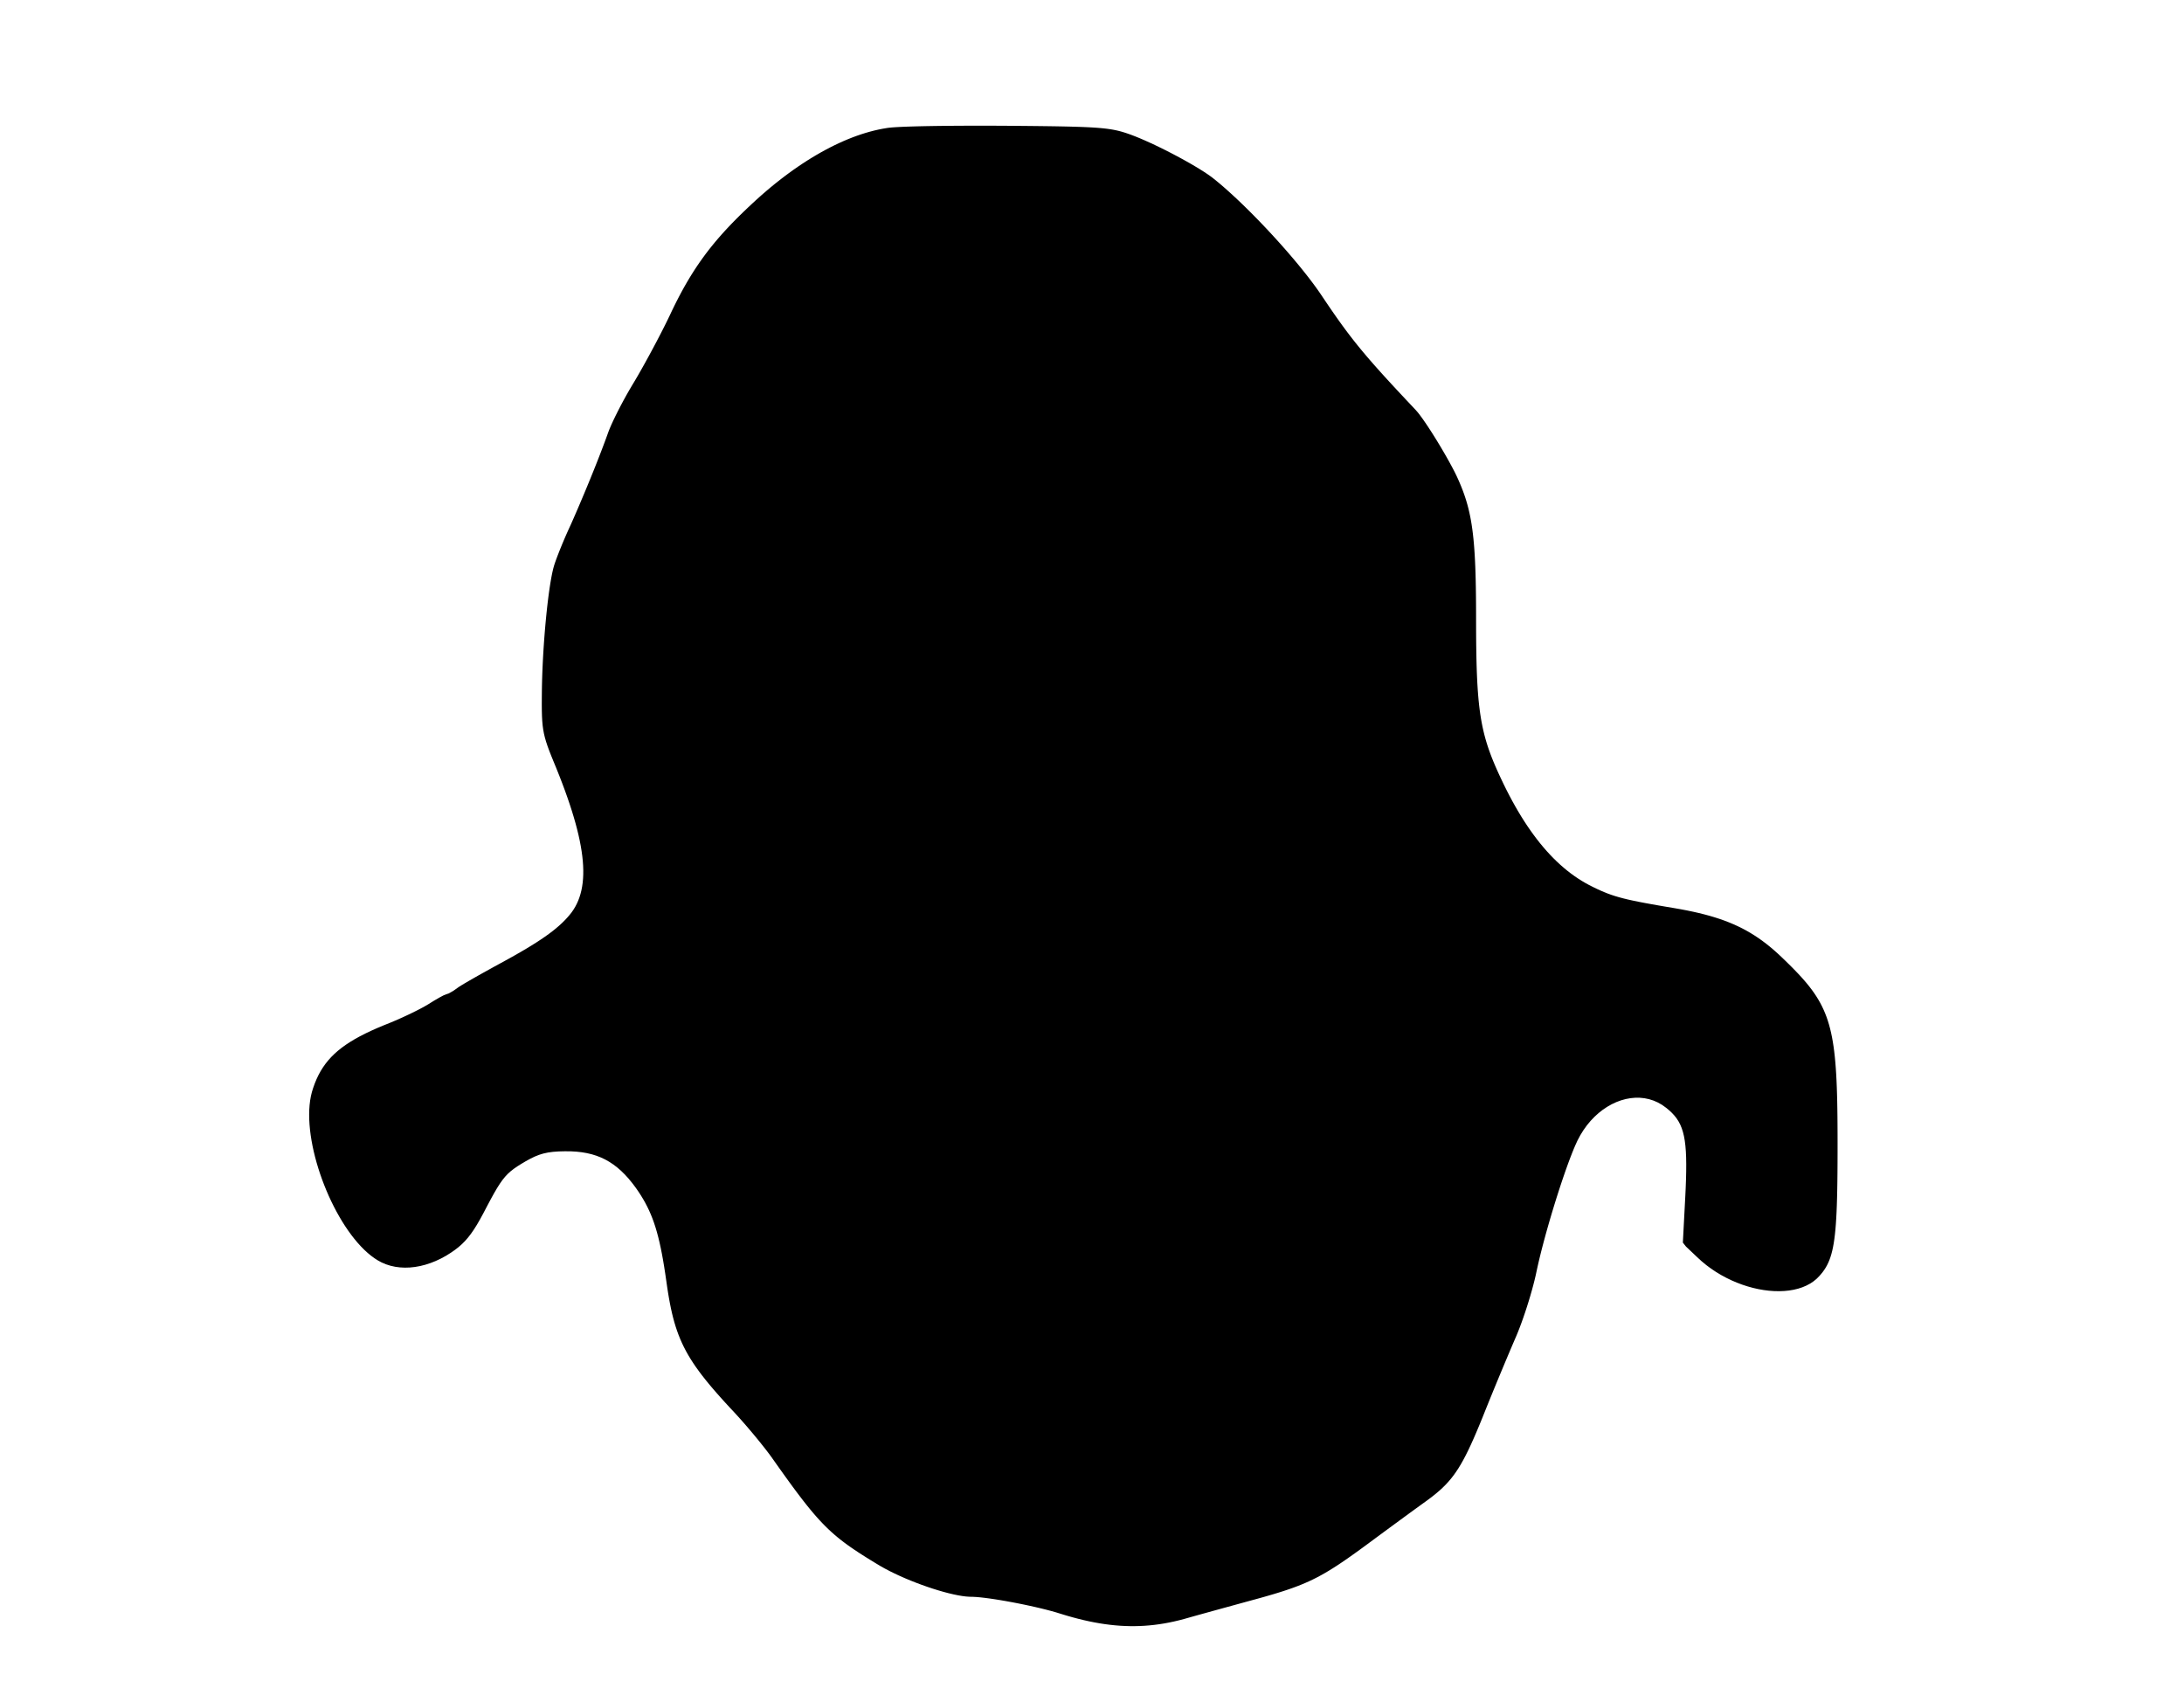 <!DOCTYPE svg PUBLIC "-//W3C//DTD SVG 20010904//EN" "http://www.w3.org/TR/2001/REC-SVG-20010904/DTD/svg10.dtd">
<svg xmlns="http://www.w3.org/2000/svg" version="1.0" width="580pt" height="450pt" viewBox="0 0 580 450" preserveAspectRatio="xMidYMid meet">
<g transform="translate(0,450) scale(0.1,-0.1)" fill="#000000" stroke="none">
<polygon points="2355.0,4160.0 2343.97,4158.14 2332.83,4155.91 2321.58,4153.33 2310.24,4150.39 2298.79,4147.11 2287.26,4143.47 2275.65,4139.49 2263.95,4135.16 2252.18,4130.5 2240.35,4125.5 2228.46,4120.16 2216.51,4114.5 2204.5,4108.51 2192.46,4102.2 2180.37,4095.57 2168.26,4088.62 2156.11,4081.36 2143.94,4073.79 2131.76,4065.92 2119.56,4057.74 2107.36,4049.25 2095.15,4040.48 2082.96,4031.4 2070.77,4022.04 2058.6,4012.39 2046.45,4002.46 2034.34,3992.24 2022.25,3981.75 2010.2,3970.98 1998.2,3959.94 1986.58,3949.05 1975.47,3938.46 1964.73,3928.0 1954.34,3917.65 1944.29,3907.39 1934.57,3897.2 1925.15,3887.06 1916.02,3876.93 1907.17,3866.81 1898.58,3856.67 1890.23,3846.49 1882.12,3836.25 1874.22,3825.92 1866.53,3815.49 1859.01,3804.93 1851.67,3794.22 1844.48,3783.34 1837.42,3772.27 1830.49,3760.98 1823.67,3749.46 1816.94,3737.68 1810.29,3725.62 1803.7,3713.26 1797.15,3700.58 1790.64,3687.55 1784.14,3674.16 1777.64,3660.38 1772.09,3648.9 1766.23,3637.08 1760.0,3624.73 1753.47,3611.97 1746.69,3598.93 1739.73,3585.71 1732.66,3572.44 1725.55,3559.24 1718.45,3546.23 1711.44,3533.53 1704.57,3521.26 1697.92,3509.54 1691.55,3498.49 1685.52,3488.23 1678.68,3476.88 1670.91,3463.67 1663.17,3450.04 1655.56,3436.21 1648.21,3422.42 1641.23,3408.92 1634.74,3395.94 1628.86,3383.73 1623.7,3372.51 1619.38,3362.54 1616.02,3354.04 1611.89,3342.59 1607.56,3330.77 1603.03,3318.63 1598.32,3306.22 1593.46,3293.56 1588.45,3280.69 1583.31,3267.64 1578.05,3254.45 1572.7,3241.16 1567.26,3227.79 1561.76,3214.39 1556.2,3200.98 1550.61,3187.61 1545.0,3174.3 1539.38,3161.09 1533.78,3148.01 1528.2,3135.11 1522.67,3122.41 1517.19,3109.95 1511.05,3096.55 1504.46,3081.93 1498.03,3067.09 1491.9,3052.47 1486.23,3038.48 1481.17,3025.56 1476.88,3014.12 1473.51,3004.59 1471.22,2997.45 1469.27,2990.36 1467.34,2982.2 1465.42,2973.04 1463.53,2962.93 1461.66,2951.96 1459.82,2940.18 1458.02,2927.65 1456.26,2914.45 1454.55,2900.63 1452.9,2886.27 1451.32,2871.43 1449.8,2856.17 1448.35,2840.57 1446.98,2824.67 1445.7,2808.56 1444.52,2792.29 1443.43,2775.94 1442.44,2759.55 1441.56,2743.21 1440.8,2726.98 1440.17,2710.92 1439.66,2695.1 1439.28,2679.57 1439.04,2664.42 1438.88,2646.12 1438.82,2628.33 1438.95,2612.53 1439.33,2598.39 1440.02,2585.61 1441.08,2573.85 1442.57,2562.79 1444.55,2552.1 1447.07,2541.48 1450.21,2530.59 1454.02,2519.11 1458.55,2506.72 1463.88,2493.1 1470.06,2477.92 1477.42,2460.05 1485.49,2439.83 1493.07,2420.19 1500.17,2401.13 1506.77,2382.63 1512.89,2364.69 1518.53,2347.3 1523.68,2330.44 1528.36,2314.12 1532.55,2298.31 1536.26,2283.01 1539.5,2268.21 1542.26,2253.91 1544.55,2240.09 1546.36,2226.74 1547.71,2213.85 1548.58,2201.42 1548.98,2189.44 1548.92,2177.89 1548.39,2166.77 1547.4,2156.07 1545.95,2145.78 1544.03,2135.89 1541.65,2126.39 1538.82,2117.27 1535.53,2108.52 1531.78,2100.14 1527.57,2092.11 1522.92,2084.43 1517.81,2077.08 1512.1,2069.93 1505.96,2062.87 1499.38,2055.86 1492.29,2048.86 1484.64,2041.85 1476.38,2034.78 1467.46,2027.62 1457.81,2020.32 1447.4,2012.85 1436.15,2005.18 1424.03,1997.26 1410.97,1989.07 1396.92,1980.55 1381.82,1971.68 1365.63,1962.42 1348.29,1952.73 1329.74,1942.57 1313.73,1933.84 1298.77,1925.59 1284.05,1917.42 1269.9,1909.5 1256.64,1901.98 1244.57,1895.05 1234.01,1888.87 1225.29,1883.62 1218.71,1879.47 1204.69,1869.53 1191.86,1862.16 1185.4,1859.94 1178.2,1857.12 1166.12,1850.74 1150.7,1841.67 1136.99,1833.13 1127.62,1827.67 1116.61,1821.7 1104.32,1815.39 1091.1,1808.88 1077.3,1802.35 1063.26,1795.94 1049.34,1789.83 1035.88,1784.18 1018.9,1777.36 1001.7,1770.14 985.52,1762.93 970.31,1755.7 956.04,1748.4 942.68,1741.02 930.19,1733.52 918.54,1725.88 907.69,1718.06 897.62,1710.03 888.28,1701.76 879.65,1693.22 871.69,1684.38 864.36,1675.21 857.63,1665.68 851.46,1655.76 845.83,1645.42 840.7,1634.62 836.04,1623.35 831.8,1611.56 828.3,1600.27 825.66,1589.3 823.62,1577.79 822.18,1565.78 821.31,1553.32 821.01,1540.43 821.25,1527.17 822.03,1513.58 823.31,1499.69 825.1,1485.54 827.37,1471.17 830.1,1456.63 833.29,1441.95 836.91,1427.18 840.95,1412.35 845.39,1397.5 850.22,1382.68 855.42,1367.92 860.98,1353.26 866.88,1338.75 873.1,1324.42 879.63,1310.32 886.46,1296.48 893.56,1282.95 900.92,1269.76 908.52,1256.96 916.36,1244.58 924.41,1232.66 932.66,1221.25 941.09,1210.39 949.68,1200.11 958.43,1190.46 967.3,1181.47 976.3,1173.18 985.4,1165.65 994.59,1158.89 1003.85,1152.97 1013.6,1147.71 1025.12,1142.83 1037.11,1139.02 1049.51,1136.29 1062.26,1134.61 1075.32,1133.98 1088.63,1134.38 1102.13,1135.82 1115.77,1138.27 1129.51,1141.73 1143.28,1146.18 1157.02,1151.62 1170.7,1158.03 1184.25,1165.41 1197.62,1173.75 1207.98,1180.97 1217.49,1188.34 1226.35,1196.12 1234.75,1204.5 1242.82,1213.7 1250.74,1223.92 1258.66,1235.37 1266.74,1248.24 1275.13,1262.75 1284.0,1279.09 1294.53,1299.19 1304.06,1317.04 1312.59,1332.45 1320.36,1345.71 1327.61,1357.11 1334.58,1366.95 1341.51,1375.51 1348.64,1383.08 1356.21,1389.95 1364.47,1396.42 1373.65,1402.77 1384.0,1409.29 1395.76,1416.28 1408.21,1423.14 1419.94,1428.83 1431.38,1433.41 1443.0,1436.99 1455.26,1439.65 1468.64,1441.47 1483.6,1442.56 1500.6,1442.98 1516.57,1442.8 1531.18,1441.94 1545.16,1440.37 1558.56,1438.07 1571.42,1435.02 1583.78,1431.2 1595.67,1426.59 1607.14,1421.16 1618.24,1414.9 1628.99,1407.77 1639.44,1399.77 1649.63,1390.87 1659.6,1381.05 1669.38,1370.28 1679.03,1358.55 1688.58,1345.83 1696.2,1334.8 1702.45,1325.12 1708.32,1315.41 1713.85,1305.61 1719.04,1295.63 1723.94,1285.41 1728.54,1274.89 1732.89,1263.97 1736.99,1252.61 1740.87,1240.73 1744.55,1228.25 1748.06,1215.12 1751.41,1201.25 1754.63,1186.57 1757.74,1171.03 1760.76,1154.54 1763.7,1137.04 1766.6,1118.45 1769.48,1098.71 1771.85,1082.2 1774.17,1067.16 1776.59,1052.76 1779.13,1038.94 1781.81,1025.65 1784.67,1012.86 1787.71,1000.51 1790.98,988.56 1794.49,976.95 1798.26,965.65 1802.33,954.61 1806.71,943.78 1811.43,933.11 1816.51,922.56 1821.98,912.07 1827.86,901.62 1834.18,891.14 1840.96,880.59 1848.22,869.92 1855.99,859.1 1864.3,848.06 1873.16,836.77 1882.6,825.17 1892.65,813.23 1903.33,800.89 1914.66,788.11 1926.67,774.84 1939.39,761.03 1950.44,749.21 1960.16,738.61 1970.11,727.48 1980.16,715.99 1990.18,704.32 2000.03,692.64 2009.57,681.12 2018.67,669.94 2027.19,659.27 2035.0,649.29 2041.97,640.16 2047.95,632.07 2060.6,614.16 2072.67,597.18 2084.13,581.17 2095.03,566.09 2105.41,551.89 2115.33,538.52 2124.84,525.93 2133.97,514.08 2142.79,502.92 2151.33,492.39 2159.65,482.45 2167.79,473.05 2175.8,464.14 2183.74,455.68 2191.63,447.61 2199.55,439.89 2207.53,432.47 2215.62,425.3 2223.86,418.33 2232.32,411.51 2241.03,404.79 2250.04,398.14 2259.41,391.49 2269.17,384.8 2279.38,378.02 2290.09,371.11 2301.34,364.0 2313.18,356.67 2325.65,349.05 2338.07,341.59 2349.95,334.92 2362.57,328.29 2375.83,321.76 2389.61,315.35 2403.8,309.1 2418.29,303.06 2432.96,297.26 2447.72,291.74 2462.44,286.53 2477.01,281.67 2491.33,277.21 2505.27,273.17 2518.74,269.6 2531.62,266.54 2543.79,264.02 2555.15,262.07 2565.58,260.75 2574.97,260.08 2583.26,259.93 2592.52,259.44 2603.24,258.5 2615.22,257.15 2628.3,255.43 2642.29,253.37 2657.01,251.01 2672.27,248.38 2687.91,245.52 2703.75,242.47 2719.59,239.25 2735.26,235.91 2750.59,232.48 2765.39,228.99 2779.48,225.48 2792.68,221.99 2804.82,218.56 2818.32,214.37 2833.55,209.77 2848.52,205.52 2863.25,201.62 2877.76,198.08 2892.06,194.89 2906.16,192.06 2920.08,189.57 2933.84,187.44 2947.45,185.67 2960.93,184.24 2974.29,183.17 2987.55,182.44 3000.72,182.07 3013.82,182.05 3026.87,182.37 3039.88,183.05 3052.86,184.08 3065.84,185.45 3078.82,187.17 3091.82,189.24 3104.87,191.66 3117.96,194.43 3131.13,197.54 3144.37,201.0 3156.44,204.41 3164.54,206.7 3174.24,209.42 3185.34,212.51 3197.66,215.92 3211.01,219.61 3225.22,223.53 3240.09,227.62 3255.45,231.84 3271.1,236.14 3286.86,240.46 3302.55,244.76 3317.98,249.0 3335.59,253.78 3352.17,258.38 3367.79,262.83 3382.53,267.15 3396.47,271.4 3409.69,275.6 3422.27,279.8 3434.27,284.03 3445.79,288.33 3456.9,292.74 3467.67,297.28 3478.19,302.01 3488.54,306.96 3498.78,312.15 3509.0,317.64 3519.28,323.46 3529.7,329.64 3540.33,336.23 3551.25,343.25 3562.54,350.76 3574.27,358.77 3586.53,367.34 3599.4,376.49 3612.94,386.27 3627.25,396.72 3640.06,406.19 3652.87,415.67 3665.85,425.25 3678.88,434.84 3691.83,444.37 3704.59,453.74 3717.02,462.86 3729.02,471.64 3740.46,480.0 3751.21,487.84 3761.17,495.08 3770.2,501.62 3778.18,507.39 3785.0,512.28 3794.7,519.38 3804.52,526.86 3813.73,534.26 3822.41,541.66 3830.61,549.15 3838.38,556.83 3845.8,564.78 3852.91,573.09 3859.77,581.86 3866.45,591.17 3873.01,601.11 3879.5,611.78 3885.98,623.26 3892.52,635.64 3899.16,649.02 3905.98,663.47 3913.02,679.1 3920.36,695.99 3928.04,714.23 3936.13,733.92 3942.39,749.5 3947.73,762.84 3953.29,776.58 3958.99,790.62 3964.81,804.85 3970.69,819.16 3976.59,833.44 3982.46,847.59 3988.25,861.49 3993.91,875.05 3999.41,888.15 4004.69,900.67 4009.7,912.53 4014.4,923.6 4018.75,933.78 4022.69,942.96 4026.85,952.57 4031.44,963.68 4036.13,975.71 4040.89,988.5 4045.66,1001.92 4050.39,1015.8 4055.04,1030.0 4059.55,1044.38 4063.87,1058.78 4067.97,1073.05 4071.77,1087.05 4075.24,1100.63 4078.33,1113.64 4080.98,1125.92 4083.5,1137.53 4086.29,1149.75 4089.34,1162.5 4092.62,1175.75 4096.11,1189.41 4099.81,1203.45 4103.69,1217.78 4107.72,1232.35 4111.9,1247.1 4116.21,1261.97 4120.62,1276.9 4125.12,1291.83 4129.68,1306.69 4134.29,1321.42 4138.94,1335.97 4143.6,1350.27 4148.25,1364.25 4152.88,1377.87 4157.46,1391.06 4161.98,1403.76 4166.42,1415.9 4170.76,1427.43 4174.99,1438.28 4179.07,1448.39 4183.0,1457.71 4189.15,1471.25 4196.83,1485.71 4205.27,1499.3 4214.4,1512.0 4224.16,1523.76 4234.49,1534.58 4245.33,1544.42 4256.6,1553.27 4268.25,1561.09 4280.22,1567.86 4292.43,1573.56 4304.83,1578.16 4317.34,1581.63 4329.92,1583.96 4342.49,1585.11 4354.99,1585.07 4367.35,1583.81 4379.51,1581.29 4391.42,1577.51 4402.99,1572.43 4414.18,1566.02 4424.74,1558.42 4432.78,1551.76 4440.06,1544.95 4446.6,1537.87 4452.45,1530.41 4457.61,1522.45 4462.12,1513.87 4466.01,1504.55 4469.31,1494.38 4472.03,1483.24 4474.22,1471.01 4475.88,1457.57 4477.07,1442.8 4477.79,1426.59 4478.08,1408.82 4477.96,1389.38 4477.47,1368.13 4476.62,1344.97 4475.68,1324.98 4474.95,1311.14 4474.23,1297.3 4473.5,1283.47 4472.77,1269.63 4472.04,1255.8 4471.31,1241.96 4470.59,1228.12 4469.86,1214.29 4469.13,1200.45 4477.27,1190.15 4487.32,1180.62 4497.38,1171.08 4507.43,1161.54 4519.06,1150.91 4531.29,1140.83 4543.99,1131.39 4557.1,1122.62 4570.55,1114.5 4584.3,1107.06 4598.28,1100.29 4612.43,1094.22 4626.71,1088.84 4641.05,1084.17 4655.39,1080.21 4669.68,1076.98 4683.86,1074.48 4697.88,1072.72 4711.67,1071.71 4725.18,1071.46 4738.35,1071.97 4751.13,1073.25 4763.45,1075.32 4775.26,1078.18 4786.5,1081.85 4797.12,1086.32 4807.06,1091.6 4816.25,1097.72 4824.65,1104.66 4831.48,1111.6 4836.16,1116.94 4840.54,1122.4 4844.62,1128.06 4848.42,1133.98 4851.95,1140.24 4855.21,1146.89 4858.22,1154.01 4860.98,1161.66 4863.51,1169.9 4865.82,1178.81 4867.91,1188.44 4869.79,1198.88 4871.48,1210.18 4872.98,1222.4 4874.3,1235.63 4875.46,1249.92 4876.46,1265.34 4877.32,1281.95 4878.03,1299.83 4878.62,1319.04 4879.09,1339.64 4879.45,1361.71 4879.71,1385.31 4879.88,1410.51 4879.98,1437.36 4880.0,1465.34 4879.96,1489.53 4879.85,1512.67 4879.67,1534.78 4879.39,1555.91 4879.02,1576.09 4878.53,1595.35 4877.92,1613.74 4877.18,1631.29 4876.29,1648.04 4875.25,1664.03 4874.05,1679.28 4872.67,1693.85 4871.11,1707.75 4869.35,1721.04 4867.38,1733.75 4865.19,1745.91 4862.78,1757.56 4860.13,1768.74 4857.22,1779.49 4854.06,1789.84 4850.63,1799.82 4846.91,1809.48 4842.9,1818.85 4838.59,1827.97 4833.97,1836.87 4829.02,1845.6 4823.74,1854.18 4818.11,1862.65 4812.12,1871.06 4805.77,1879.44 4799.04,1887.82 4791.92,1896.24 4784.4,1904.74 4776.48,1913.36 4768.13,1922.12 4759.35,1931.08 4750.13,1940.26 4740.46,1949.7 4730.42,1959.38 4720.38,1968.73 4710.36,1977.64 4700.32,1986.13 4690.23,1994.2 4680.06,2001.87 4669.77,2009.16 4659.35,2016.07 4648.75,2022.64 4637.94,2028.86 4626.9,2034.76 4615.58,2040.34 4603.97,2045.63 4592.03,2050.64 4579.73,2055.38 4567.03,2059.87 4553.9,2064.12 4540.33,2068.15 4526.26,2071.96 4511.67,2075.59 4496.54,2079.03 4480.82,2082.31 4464.49,2085.43 4447.52,2088.42 4427.3,2091.82 4405.43,2095.58 4385.64,2099.08 4367.72,2102.37 4351.49,2105.5 4336.75,2108.53 4323.33,2111.51 4311.04,2114.49 4299.67,2117.52 4289.05,2120.67 4278.99,2123.97 4269.29,2127.49 4259.77,2131.28 4250.23,2135.39 4240.5,2139.88 4230.37,2144.79 4219.88,2150.1 4209.95,2155.54 4200.13,2161.34 4190.4,2167.52 4180.78,2174.08 4171.26,2181.01 4161.84,2188.33 4152.52,2196.03 4143.3,2204.12 4134.18,2212.59 4125.15,2221.45 4116.22,2230.71 4107.38,2240.36 4098.63,2250.4 4089.98,2260.84 4081.42,2271.68 4072.96,2282.93 4064.58,2294.58 4056.29,2306.63 4048.09,2319.09 4039.98,2331.97 4031.96,2345.25 4024.02,2358.95 4016.17,2373.07 4008.4,2387.6 4000.71,2402.56 3993.11,2417.94 3985.59,2433.74 3980.21,2445.29 3975.28,2456.19 3970.62,2466.83 3966.22,2477.27 3962.07,2487.56 3958.17,2497.74 3954.5,2507.85 3951.07,2517.96 3947.87,2528.09 3944.88,2538.3 3942.1,2548.64 3939.53,2559.14 3937.15,2569.87 3934.96,2580.86 3932.96,2592.16 3931.13,2603.81 3929.47,2615.87 3927.97,2628.38 3926.63,2641.38 3925.43,2654.93 3924.38,2669.07 3923.45,2683.84 3922.66,2699.3 3921.98,2715.48 3921.42,2732.44 3920.96,2750.22 3920.6,2768.87 3920.33,2788.44 3920.15,2808.96 3920.04,2830.5 3920.0,2853.09 3919.97,2876.5 3919.86,2898.83 3919.66,2920.06 3919.37,2940.23 3918.98,2959.4 3918.48,2977.62 3917.87,2994.92 3917.15,3011.38 3916.3,3027.02 3915.32,3041.9 3914.2,3056.08 3912.95,3069.59 3911.54,3082.5 3909.97,3094.84 3908.25,3106.67 3906.35,3118.04 3904.29,3128.99 3902.04,3139.58 3899.6,3149.86 3896.97,3159.87 3894.14,3169.66 3891.11,3179.28 3887.86,3188.79 3884.4,3198.22 3880.71,3207.64 3876.79,3217.08 3872.63,3226.61 3868.23,3236.26 3862.91,3247.09 3856.4,3259.54 3849.28,3272.65 3841.69,3286.21 3833.73,3300.05 3825.53,3313.97 3817.2,3327.77 3808.85,3341.27 3800.61,3354.27 3792.59,3366.59 3784.9,3378.03 3777.67,3388.4 3771.0,3397.5 3765.03,3405.15 3759.54,3411.48 3745.39,3426.48 3731.97,3440.76 3719.23,3454.37 3707.14,3467.35 3695.66,3479.75 3684.75,3491.62 3674.38,3503.01 3664.5,3513.94 3655.09,3524.49 3646.1,3534.68 3637.49,3544.56 3629.23,3554.18 3621.28,3563.59 3613.6,3572.83 3606.16,3581.95 3598.9,3590.98 3591.81,3599.99 3584.84,3609.0 3577.95,3618.08 3571.1,3627.26 3564.26,3636.59 3557.39,3646.11 3550.45,3655.88 3543.41,3665.93 3536.22,3676.31 3528.85,3687.08 3521.26,3698.26 3513.41,3709.91 3506.45,3720.27 3499.91,3729.68 3492.93,3739.41 3485.52,3749.43 3477.72,3759.71 3469.55,3770.23 3461.04,3780.95 3452.21,3791.85 3443.09,3802.9 3433.7,3814.07 3424.08,3825.33 3414.25,3836.66 3404.23,3848.01 3394.06,3859.38 3383.75,3870.72 3373.34,3882.02 3362.86,3893.23 3352.32,3904.34 3341.75,3915.3 3331.19,3926.11 3320.65,3936.72 3310.17,3947.11 3299.77,3957.25 3289.47,3967.11 3279.31,3976.66 3269.31,3985.87 3259.5,3994.73 3249.9,4003.18 3240.54,4011.22 3231.44,4018.81 3222.64,4025.92 3214.97,4031.77 3206.65,4037.63 3197.18,4043.9 3186.68,4050.53 3175.29,4057.45 3163.14,4064.58 3150.34,4071.86 3137.03,4079.22 3123.33,4086.59 3109.38,4093.9 3095.29,4101.09 3081.21,4108.08 3067.24,4114.81 3053.53,4121.2 3040.19,4127.2 3027.36,4132.73 3015.16,4137.72 3003.83,4142.06 2997.08,4144.47 2990.54,4146.7 2984.1,4148.76 2977.64,4150.65 2971.06,4152.39 2964.23,4153.98 2957.05,4155.42 2949.4,4156.73 2941.17,4157.92 2932.25,4158.99 2922.53,4159.95 2911.88,4160.8 2900.21,4161.57 2887.4,4162.25 2873.33,4162.84 2857.89,4163.37 2840.97,4163.84 2822.45,4164.25 2802.23,4164.62 2780.19,4164.95 2756.22,4165.24 2730.2,4165.52 2702.03,4165.78 2672.92,4166.01 2653.74,4166.12 2634.67,4166.2 2615.76,4166.24 2597.07,4166.25 2578.64,4166.22 2560.54,4166.16 2542.82,4166.07 2525.52,4165.94 2508.72,4165.78 2492.45,4165.59 2476.78,4165.36 2461.76,4165.1 2447.44,4164.81 2433.88,4164.48 2421.14,4164.11 2409.26,4163.72 2398.31,4163.29 2388.33,4162.82 2379.39,4162.33 2371.53,4161.8 2364.8,4161.23 2359.28,4160.63 2355.0,4160.0"/></g>
</svg>
